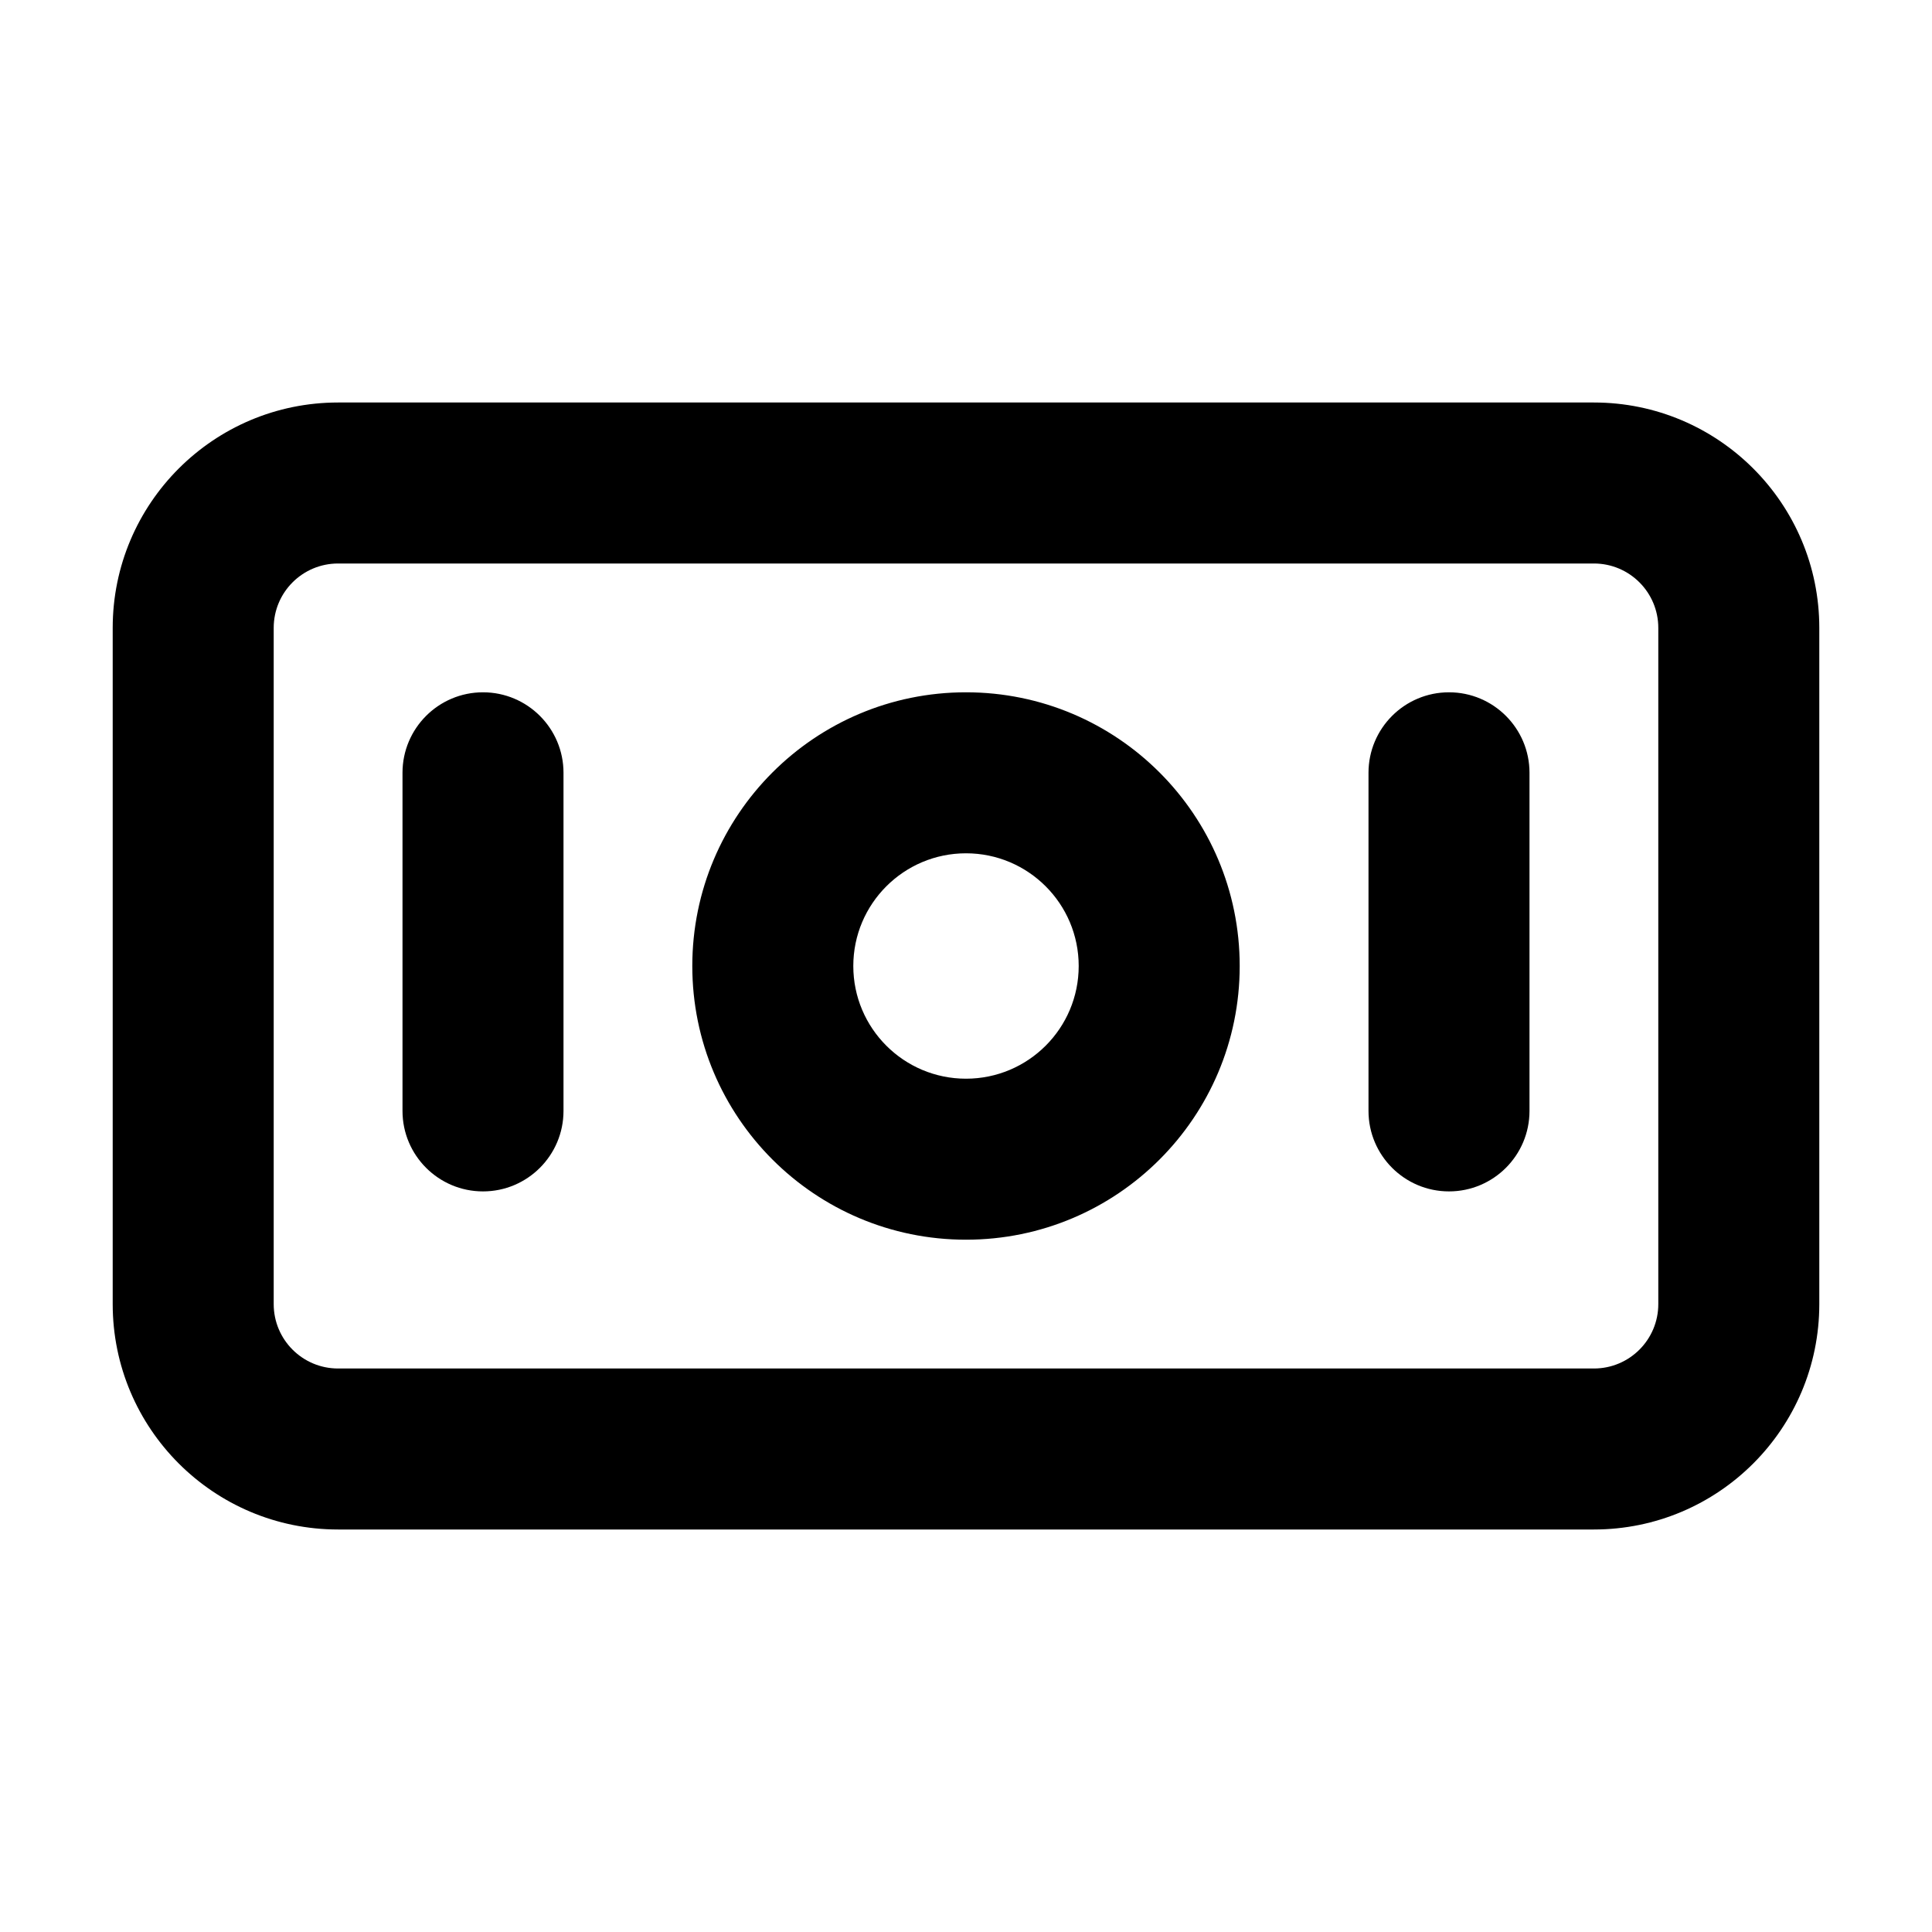 <svg fill="none" height="24" viewBox="0 0 24 24" width="24" xmlns="http://www.w3.org/2000/svg"><path clip-rule="evenodd" d="m1.4 7.8c0-1.546 1.254-2.8 2.8-2.8h15.6c1.546 0 2.8 1.254 2.8 2.8v8.4c0 1.546-1.254 2.8-2.8 2.8h-15.6c-1.546 0-2.8-1.254-2.8-2.8zm2.8-.8c-.442 0-.8.358-.8.8v8.4c0 .442.358.8.8.8h15.6c.442 0 .8-.358.8-.8v-8.4c0-.442-.358-.8-.8-.8zm1.8 1.6c.552 0 1 .448 1 1v4.2c0 .552-.448 1-1 1-.552 0-1-.448-1-1v-4.2c0-.552.448-1 1-1zm6 2c-.773 0-1.4.627-1.4 1.4s.627 1.4 1.4 1.4 1.4-.627 1.4-1.4-.627-1.4-1.4-1.4zm-3.4 1.4c0-1.878 1.522-3.4 3.4-3.4s3.4 1.522 3.4 3.4-1.522 3.4-3.4 3.4-3.4-1.522-3.4-3.4zm9.4-3.4c.552 0 1 .448 1 1v4.2c0 .552-.448 1-1 1s-1-.448-1-1v-4.2c0-.552.448-1 1-1z" fill="currentColor" fill-rule="evenodd"/></svg>